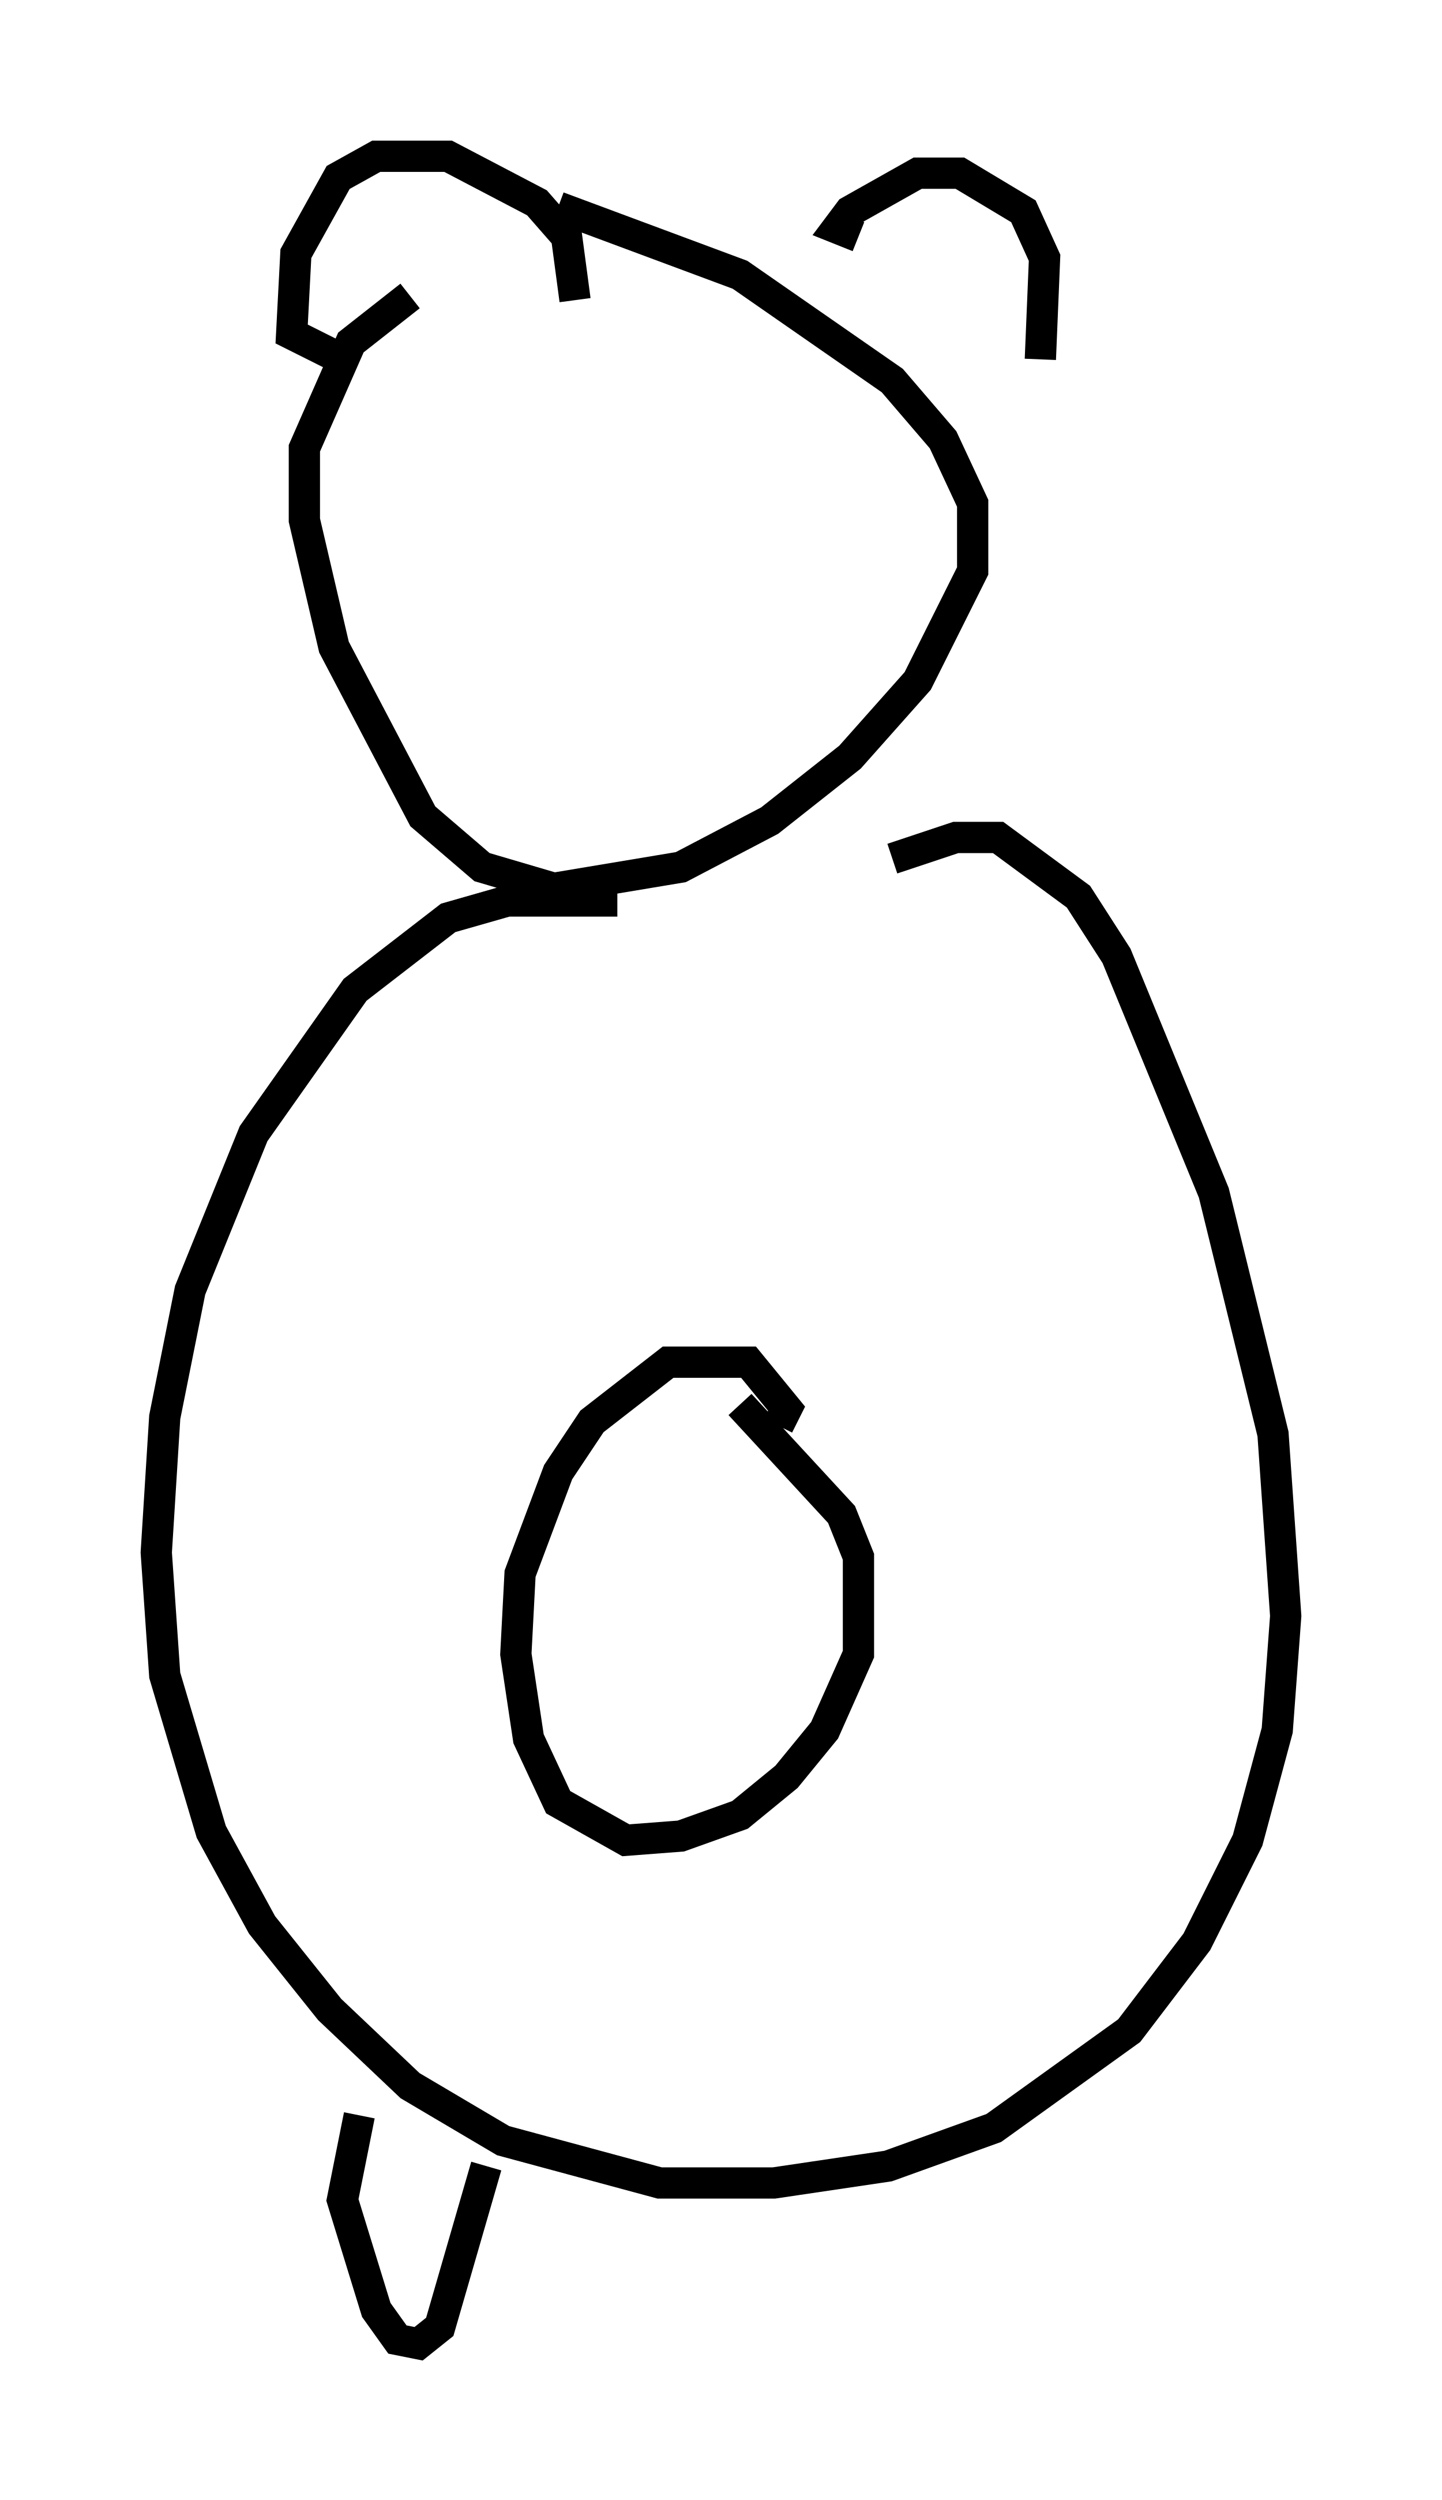 <?xml version="1.0" encoding="utf-8" ?>
<svg baseProfile="full" height="79.959" version="1.1" width="46.13" xmlns="http://www.w3.org/2000/svg" xmlns:ev="http://www.w3.org/2001/xml-events" xmlns:xlink="http://www.w3.org/1999/xlink"><defs /><rect fill="white" height="79.959" width="46.13" x="0" y="0" /><path d="M16.908, 9.465 m-3.789, 0.0 l-1.894, 1.488 -1.488, 3.383 l0.0, 2.3 0.947, 4.059 l2.842, 5.413 1.894, 1.624 l2.3, 0.677 4.059, -0.677 l2.842, -1.488 2.571, -2.03 l2.165, -2.436 1.759, -3.518 l0.0, -2.165 -0.947, -2.03 l-1.624, -1.894 -4.871, -3.383 l-5.819, -2.165 m-7.172, 4.736 l-1.353, -0.677 0.135, -2.571 l1.353, -2.436 1.218, -0.677 l2.3, 0.0 2.842, 1.488 l0.947, 1.083 0.271, 2.03 m9.066, -2.03 l-0.677, -0.271 0.406, -0.541 l2.165, -1.218 1.353, 0.0 l2.03, 1.218 0.677, 1.488 l-0.135, 3.248 m-13.532, 17.321 l-3.518, 0.0 -1.894, 0.541 l-2.977, 2.3 -3.248, 4.601 l-2.03, 5.007 -0.812, 4.059 l-0.271, 4.33 0.271, 3.924 l1.488, 5.007 1.624, 2.977 l2.165, 2.706 2.571, 2.436 l2.977, 1.759 5.007, 1.353 l3.654, 0.0 3.654, -0.541 l3.383, -1.218 4.33, -3.112 l2.165, -2.842 1.624, -3.248 l0.947, -3.518 0.271, -3.654 l-0.406, -5.819 -1.894, -7.713 l-3.112, -7.578 -1.218, -1.894 l-2.571, -1.894 -1.353, 0.0 l-2.03, 0.677 m-3.654, 18.132 l0.271, -0.541 -1.218, -1.488 l-2.571, 0.0 -2.436, 1.894 l-1.083, 1.624 -1.218, 3.248 l-0.135, 2.571 0.406, 2.706 l0.947, 2.03 2.165, 1.218 l1.759, -0.135 1.894, -0.677 l1.488, -1.218 1.218, -1.488 l1.083, -2.436 0.0, -3.112 l-0.541, -1.353 -3.248, -3.518 m-12.178, 22.733 l-0.541, 2.706 1.083, 3.518 l0.677, 0.947 0.677, 0.135 l0.677, -0.541 1.488, -5.142 " fill="none" stroke="black" stroke-width="1" /></svg>